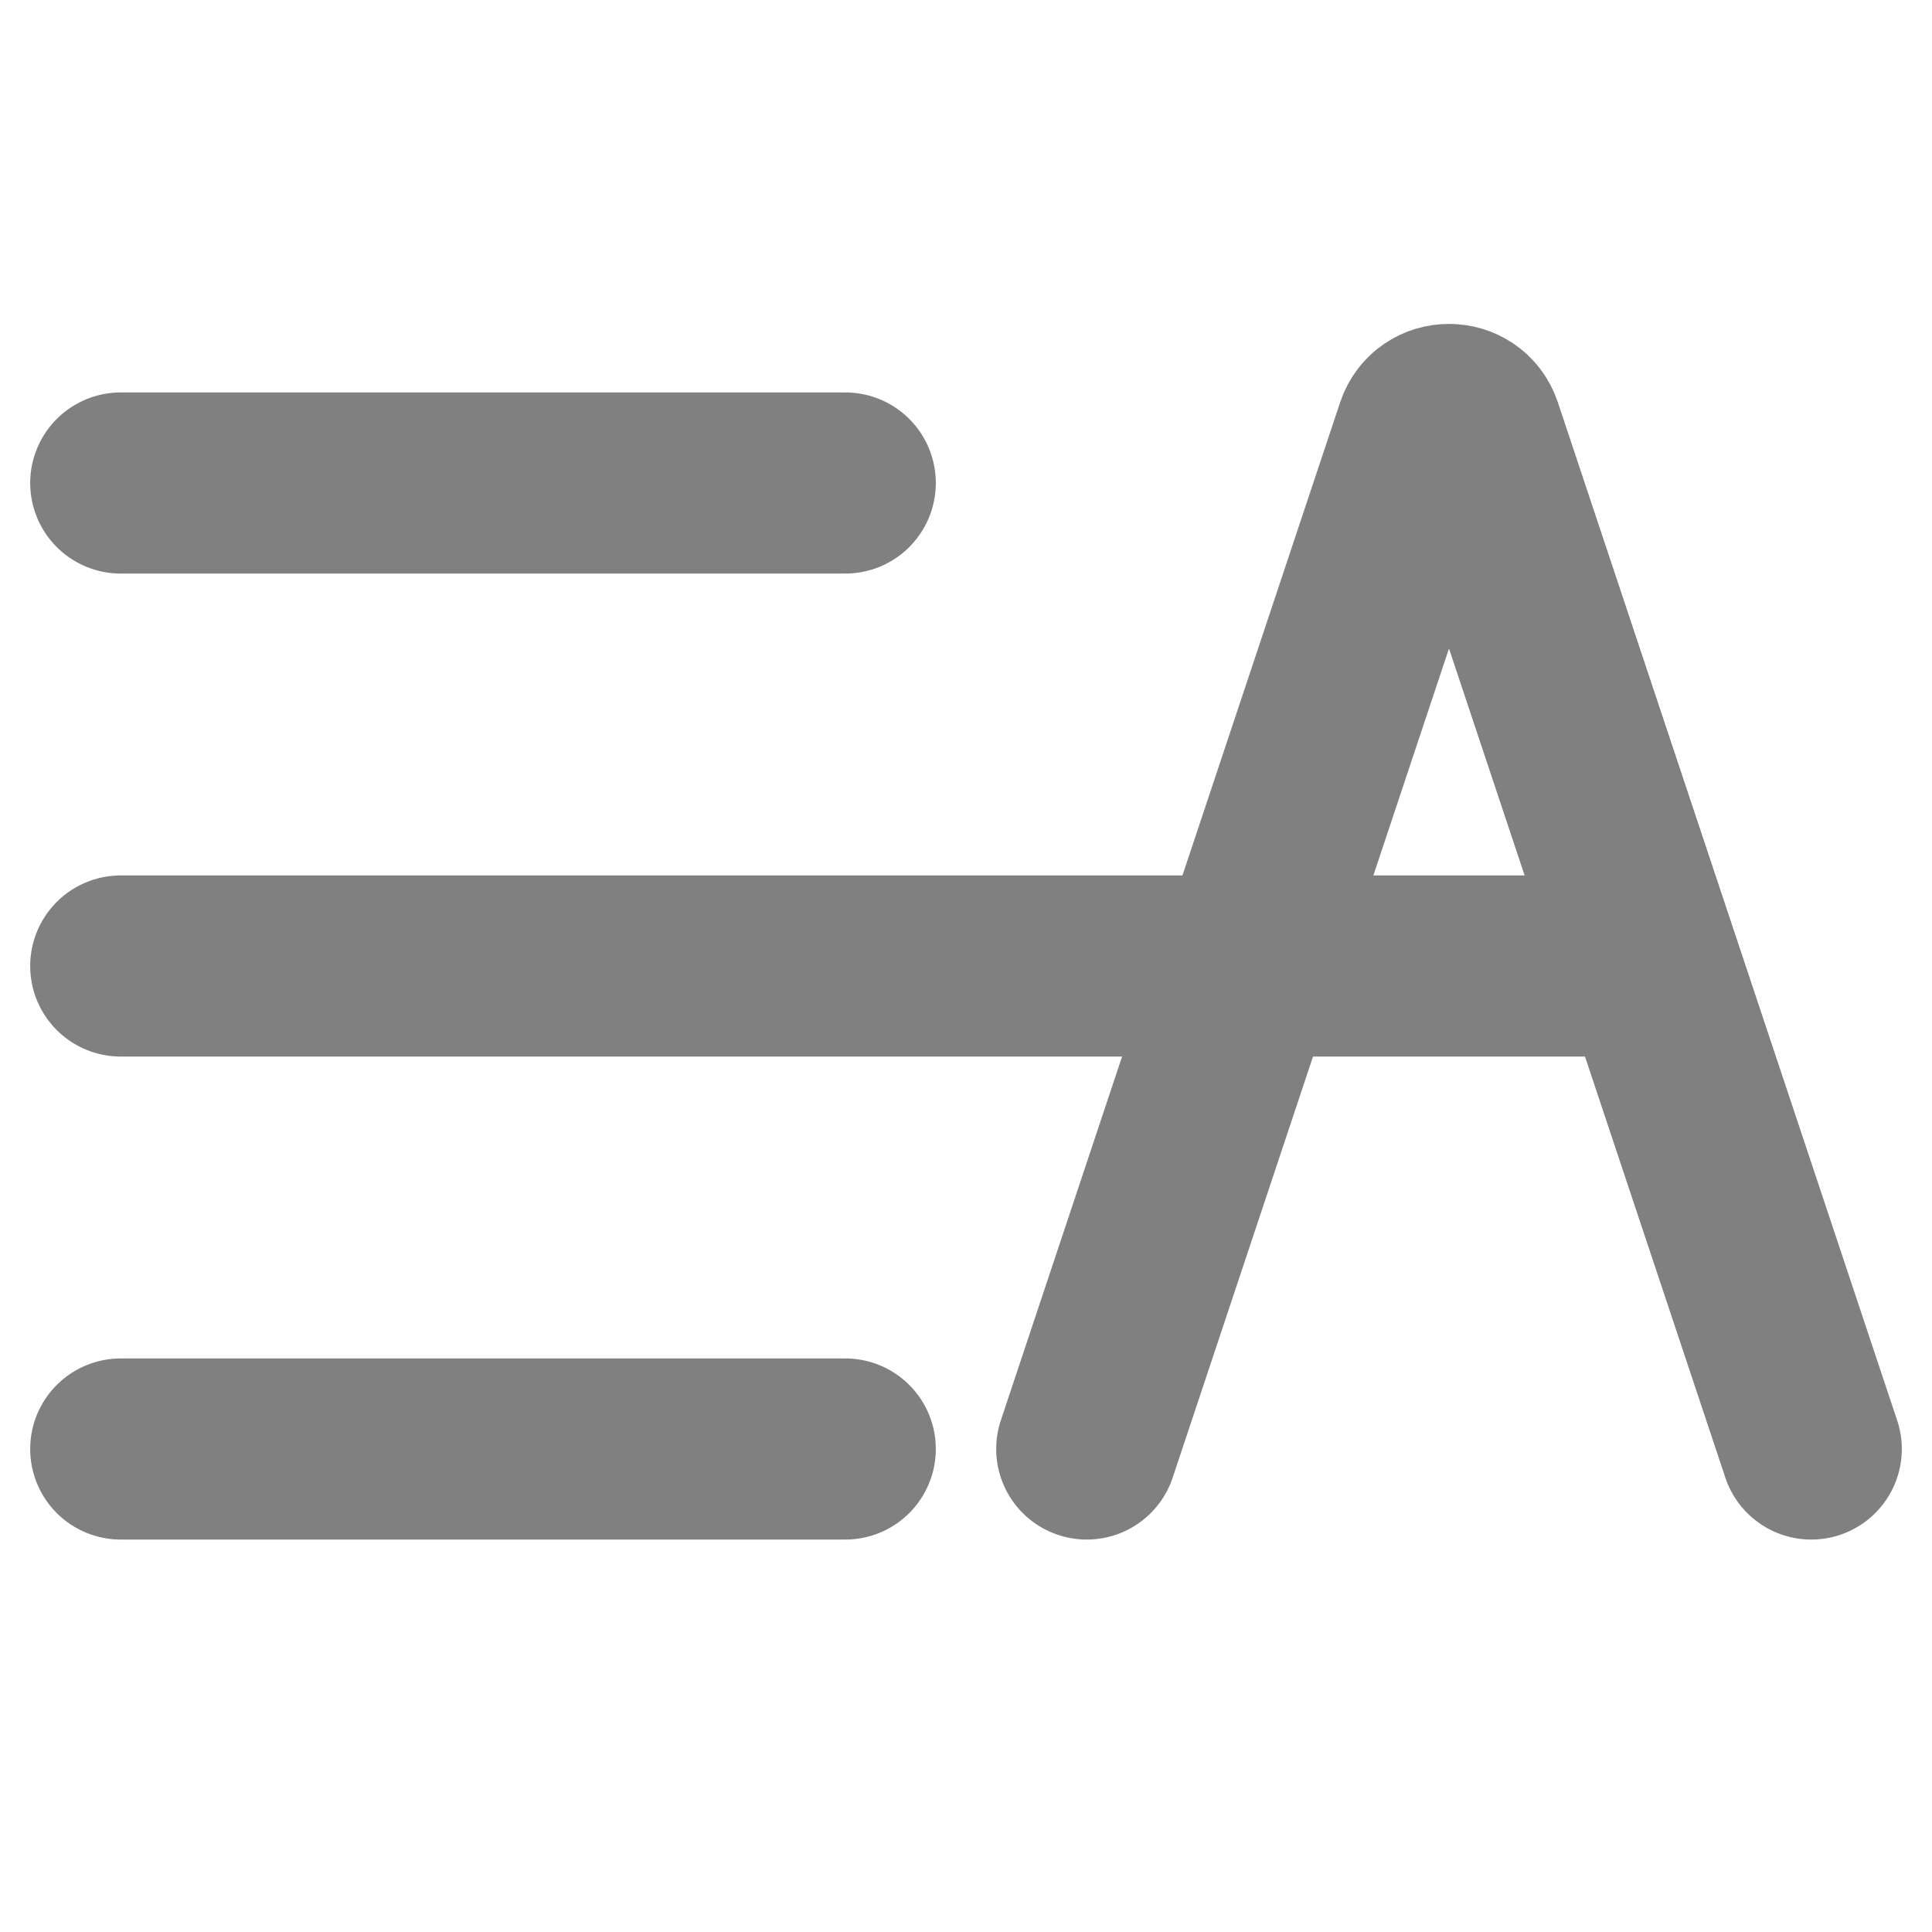 <svg xmlns="http://www.w3.org/2000/svg" width="16" height="16" viewBox="0 0 16 16" fill="none">
    <path d="M1 4H7M1 8H13.5M1 12H7" stroke="#808080" stroke-width="1.5" stroke-linecap="round" stroke-linejoin="round"/>
    <path d="M9 12L11.81 3.569C11.871 3.387 12.129 3.387 12.19 3.569L15 12" stroke="#808080" stroke-width="1.5" stroke-linecap="round"/>
</svg>
